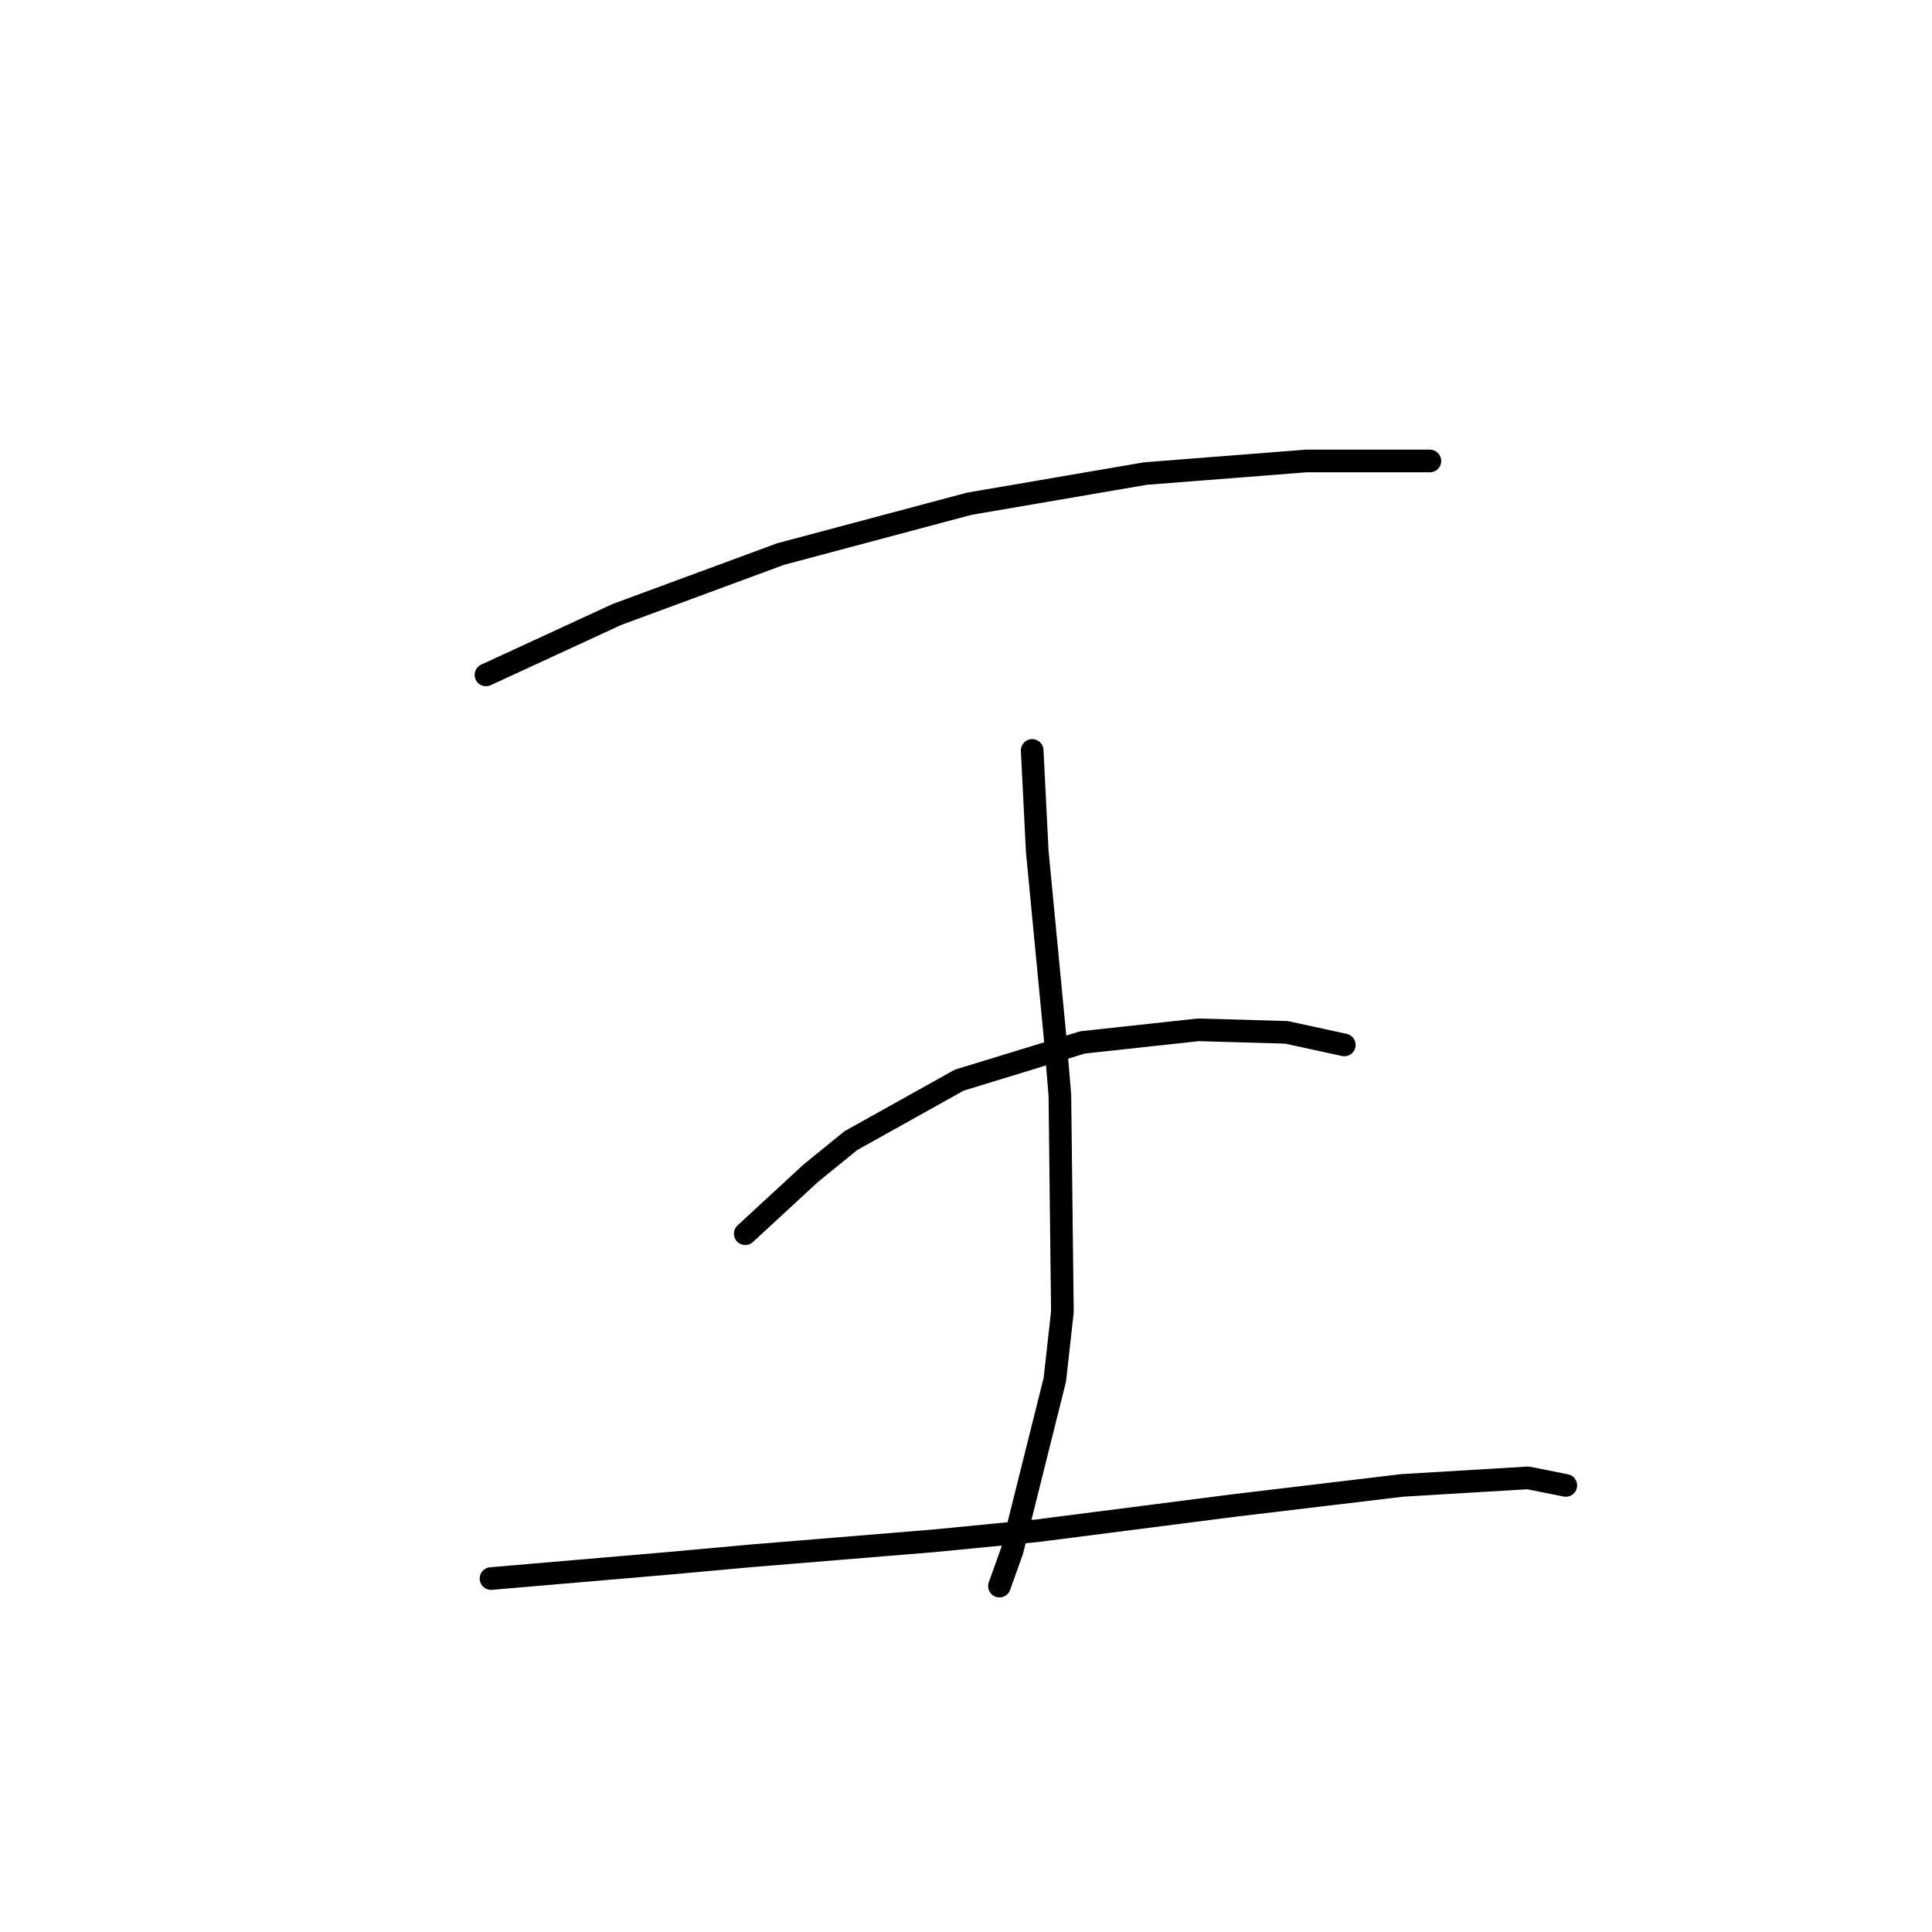<?xml version="1.0" standalone="no"?>
    <svg width="256" height="256" xmlns="http://www.w3.org/2000/svg" version="1.1">
    <polyline stroke="black" stroke-width="3" stroke-linecap="round" fill="transparent" stroke-linejoin="round" points="64.394 89.429 73.066 85.427 81.738 81.424 103.417 73.42 128.432 66.749 151.779 62.747 173.125 61.079 184.799 61.079 189.468 61.079 189.468 61.079 " />
        <polyline stroke="black" stroke-width="3" stroke-linecap="round" fill="transparent" stroke-linejoin="round" points="136.77 99.435 137.104 106.106 137.437 112.776 139.772 137.124 140.439 145.129 140.773 173.812 139.772 182.818 134.102 205.498 132.434 210.167 132.434 210.167 " />
        <polyline stroke="black" stroke-width="3" stroke-linecap="round" fill="transparent" stroke-linejoin="round" points="98.748 163.473 103.083 159.471 107.419 155.468 112.756 151.132 127.098 143.128 143.441 138.125 158.783 136.457 170.457 136.791 178.128 138.458 178.128 138.458 " />
        <polyline stroke="black" stroke-width="3" stroke-linecap="round" fill="transparent" stroke-linejoin="round" points="65.061 209.167 76.735 208.166 88.408 207.166 99.415 206.165 123.762 204.164 137.437 202.83 163.453 199.494 185.799 196.826 202.476 195.826 207.479 196.826 207.479 196.826 " />
        </svg>
